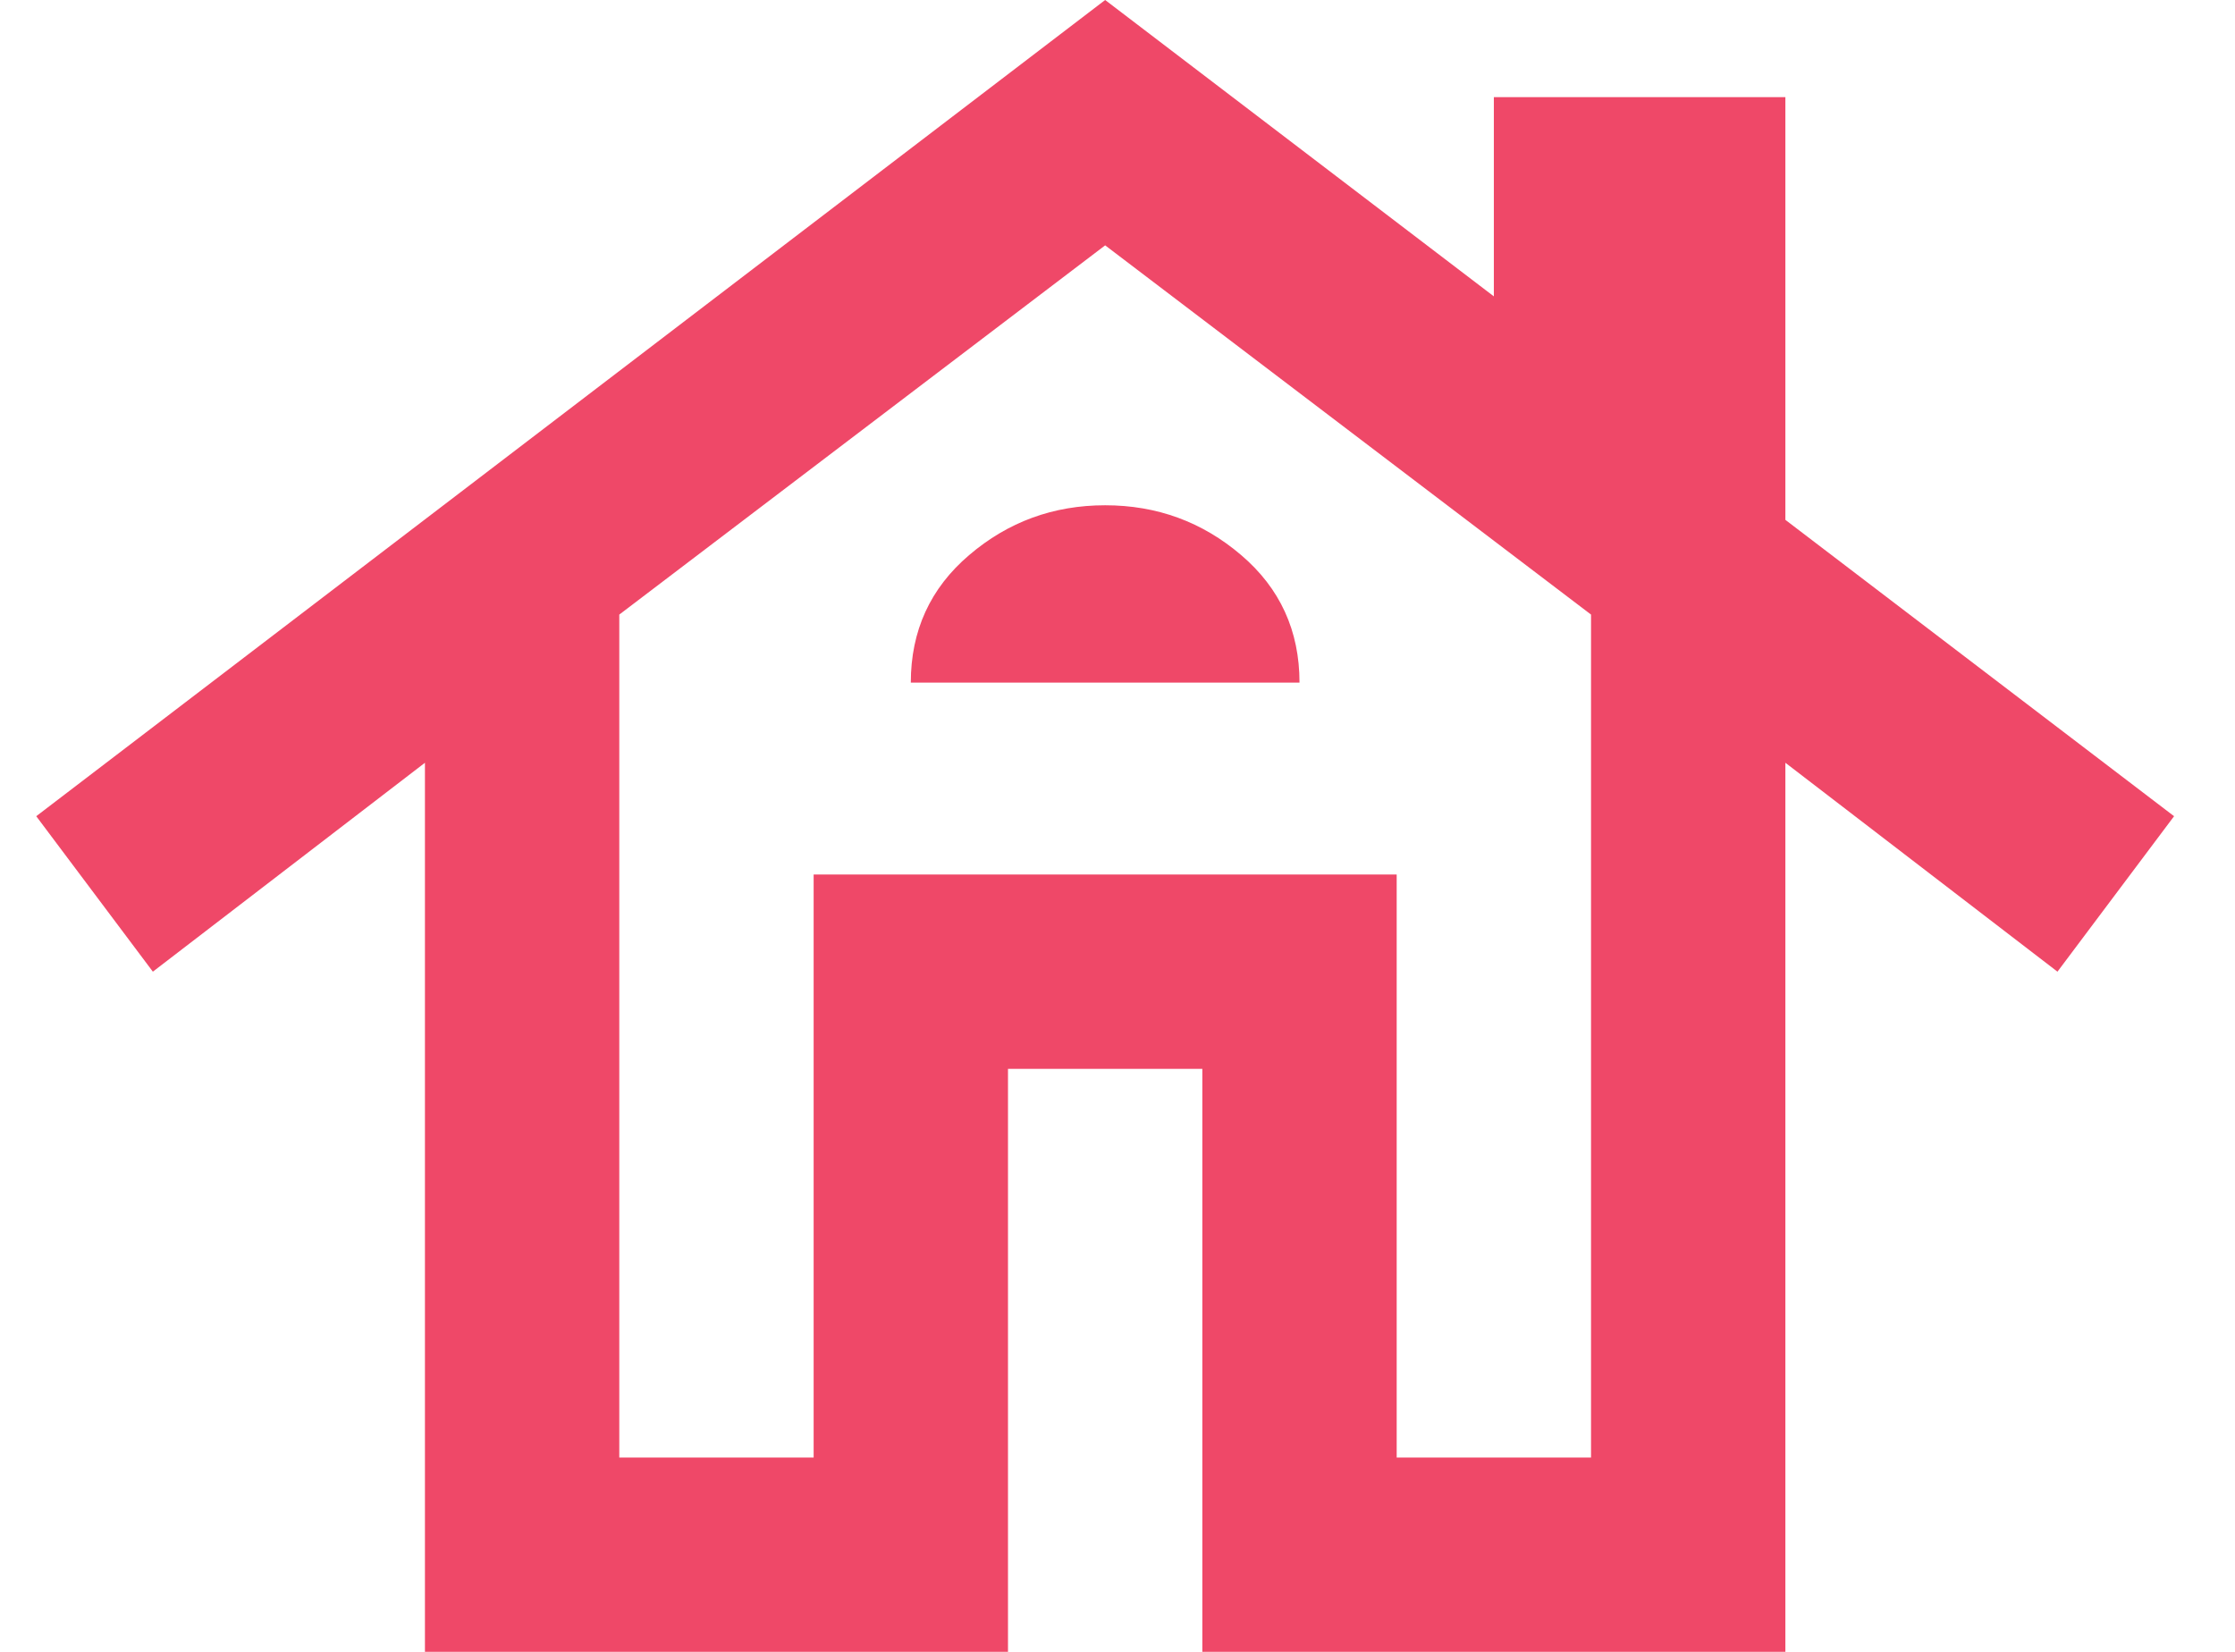<svg width="23" height="17" viewBox="0 0 23 17" fill="none" xmlns="http://www.w3.org/2000/svg">
<path d="M4.373 17V7.85L1.573 10L0.373 8.4L11.373 0L15.373 3.05V1H18.373V5.35L22.373 8.4L21.173 10L18.373 7.85V17H12.373V11H10.373V17H4.373ZM6.373 15H8.373V9H14.373V15H16.373V6.325L11.373 2.525L6.373 6.325V15ZM9.373 7.025H13.373C13.373 6.492 13.173 6.054 12.773 5.713C12.373 5.371 11.906 5.2 11.373 5.2C10.84 5.2 10.373 5.371 9.973 5.713C9.573 6.054 9.373 6.492 9.373 7.025Z" fill="#EF4868"/>
</svg>
